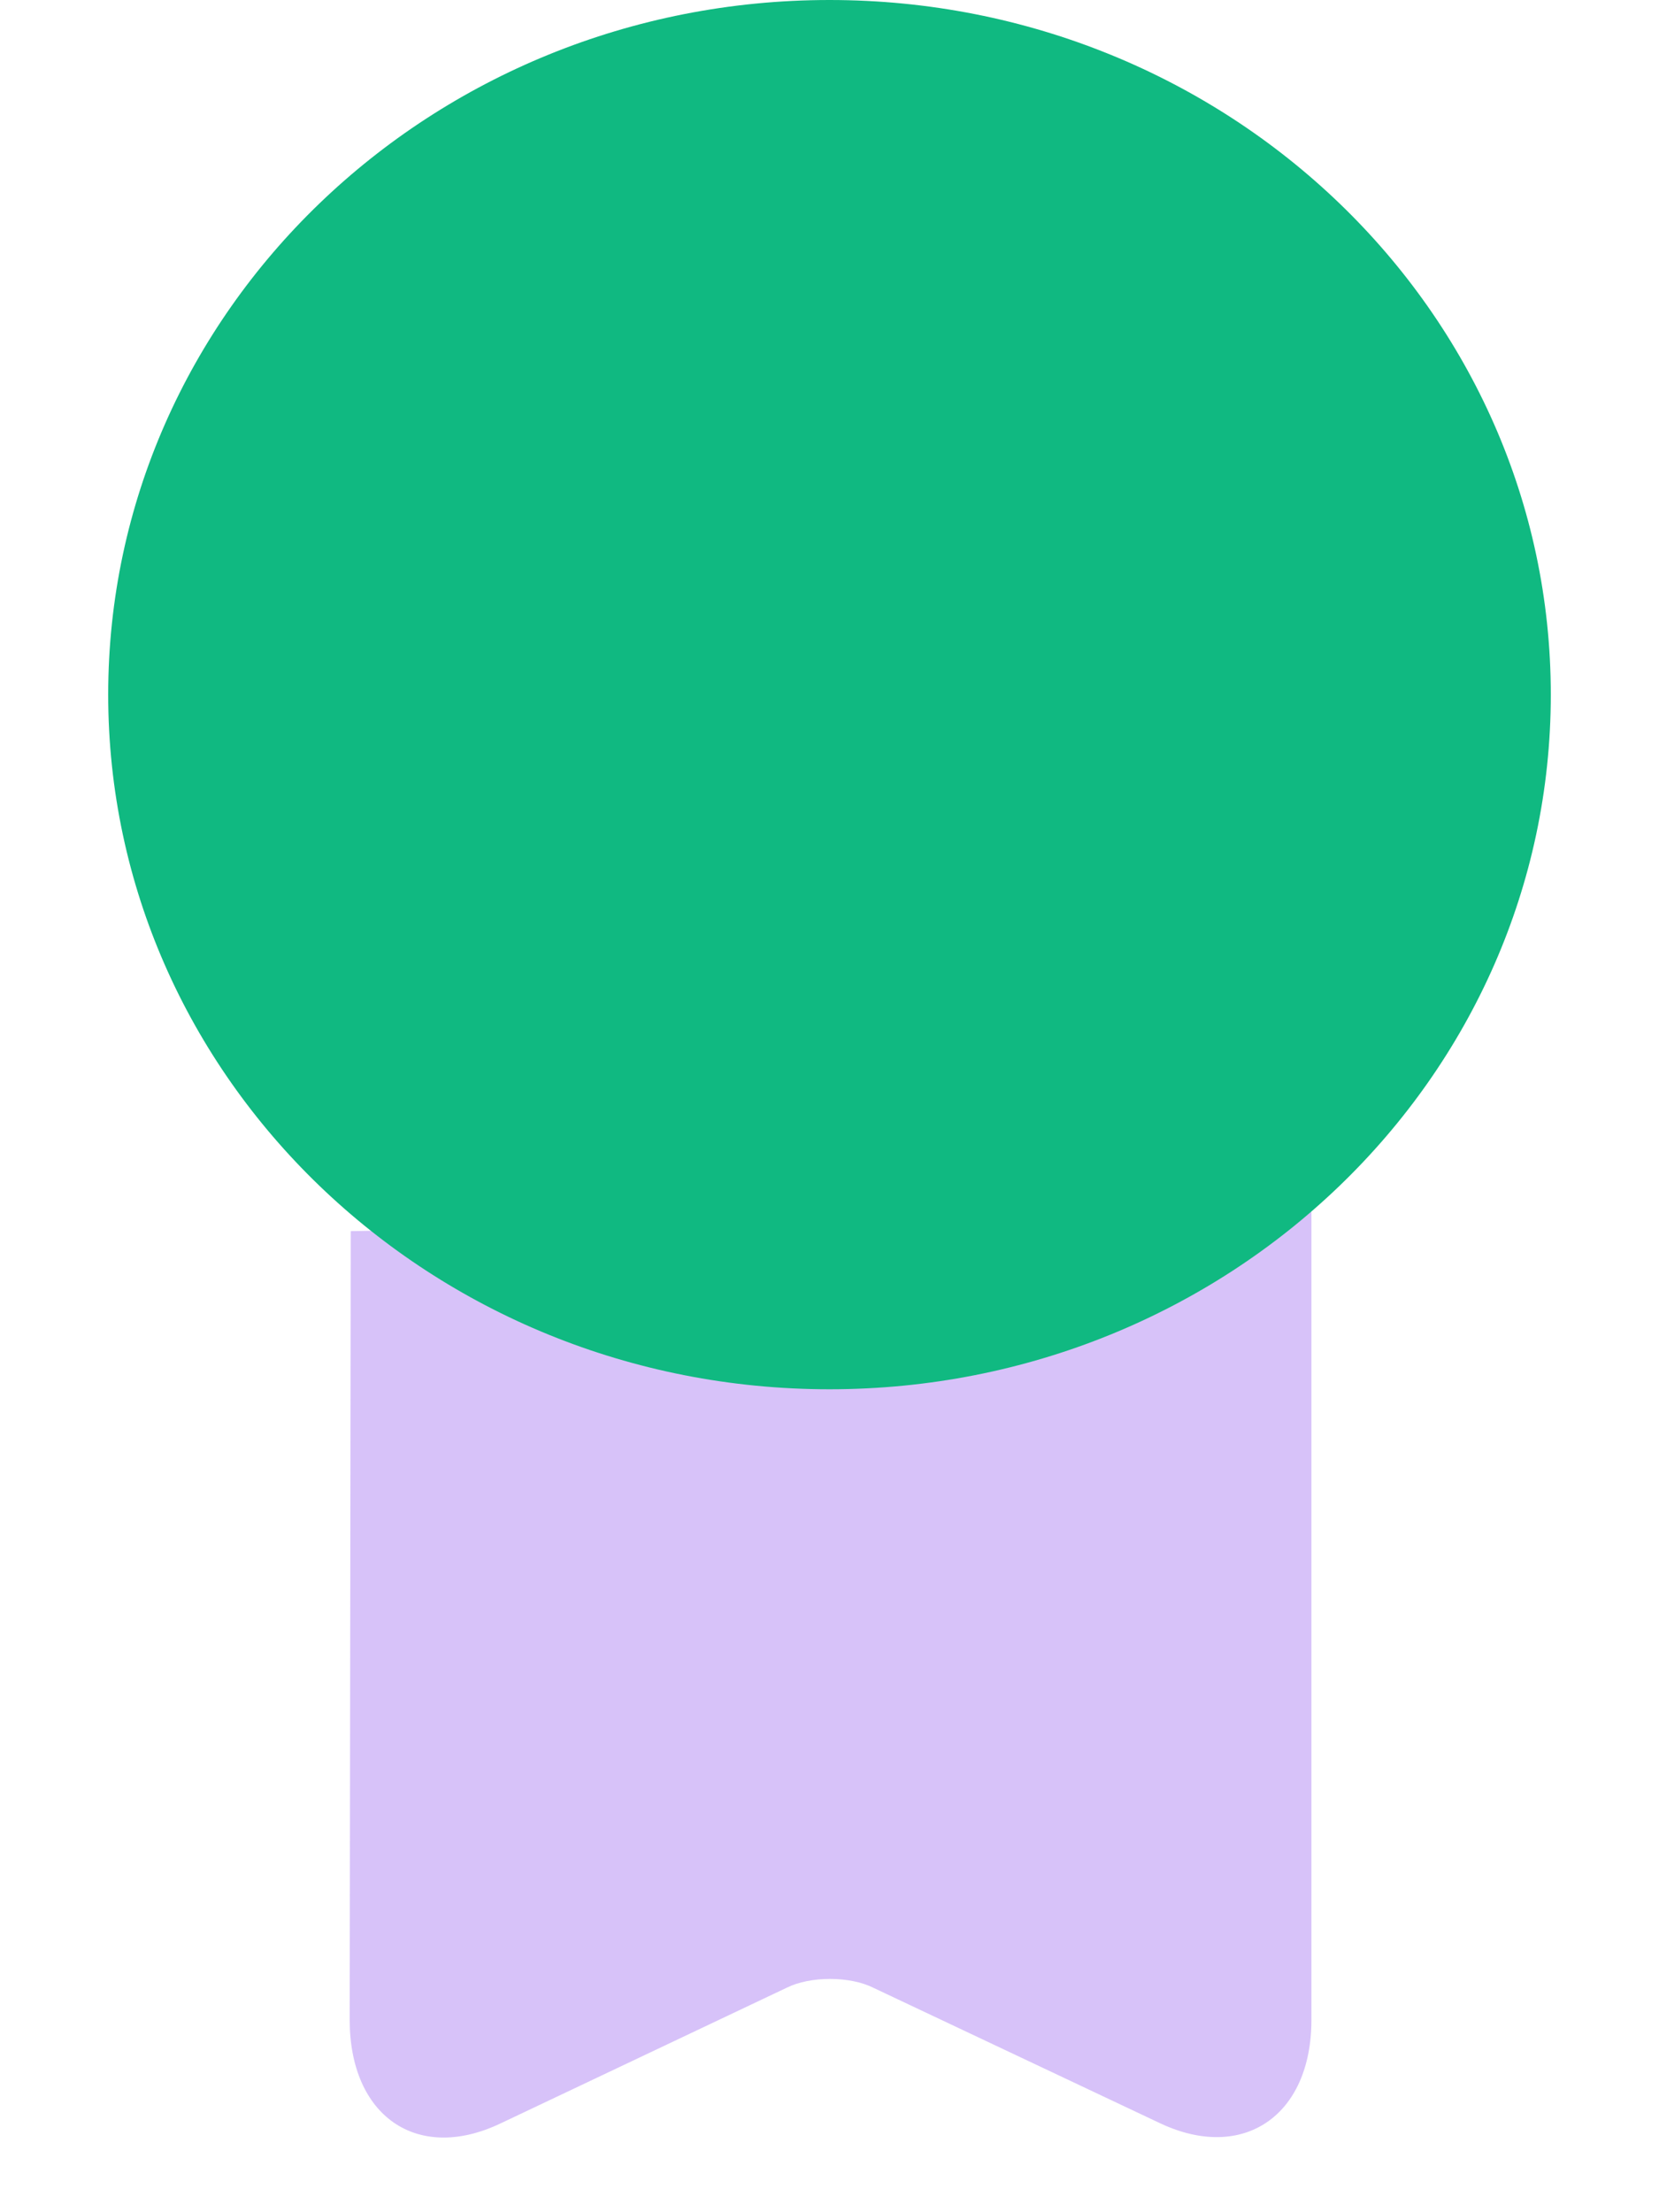 <svg width="15" height="20" viewBox="0 0 15 23" fill="none" xmlns="http://www.w3.org/2000/svg">
<path opacity="0.4" d="M2.522 12.8L2.511 21C2.511 22 3.211 22.489 4.077 22.078L7.055 20.666C7.3 20.544 7.711 20.544 7.955 20.666L10.944 22.078C11.8 22.478 12.511 22 12.511 21V12.6" fill="#7C3AED" fill-opacity="0.765"/>
<path d="M7.5 14.444C11.642 14.444 15 11.211 15 7.222C15 3.233 11.642 0 7.5 0C3.358 0 0 3.233 0 7.222C0 11.211 3.358 14.444 7.5 14.444Z" fill="#10B981"/>
</svg>
